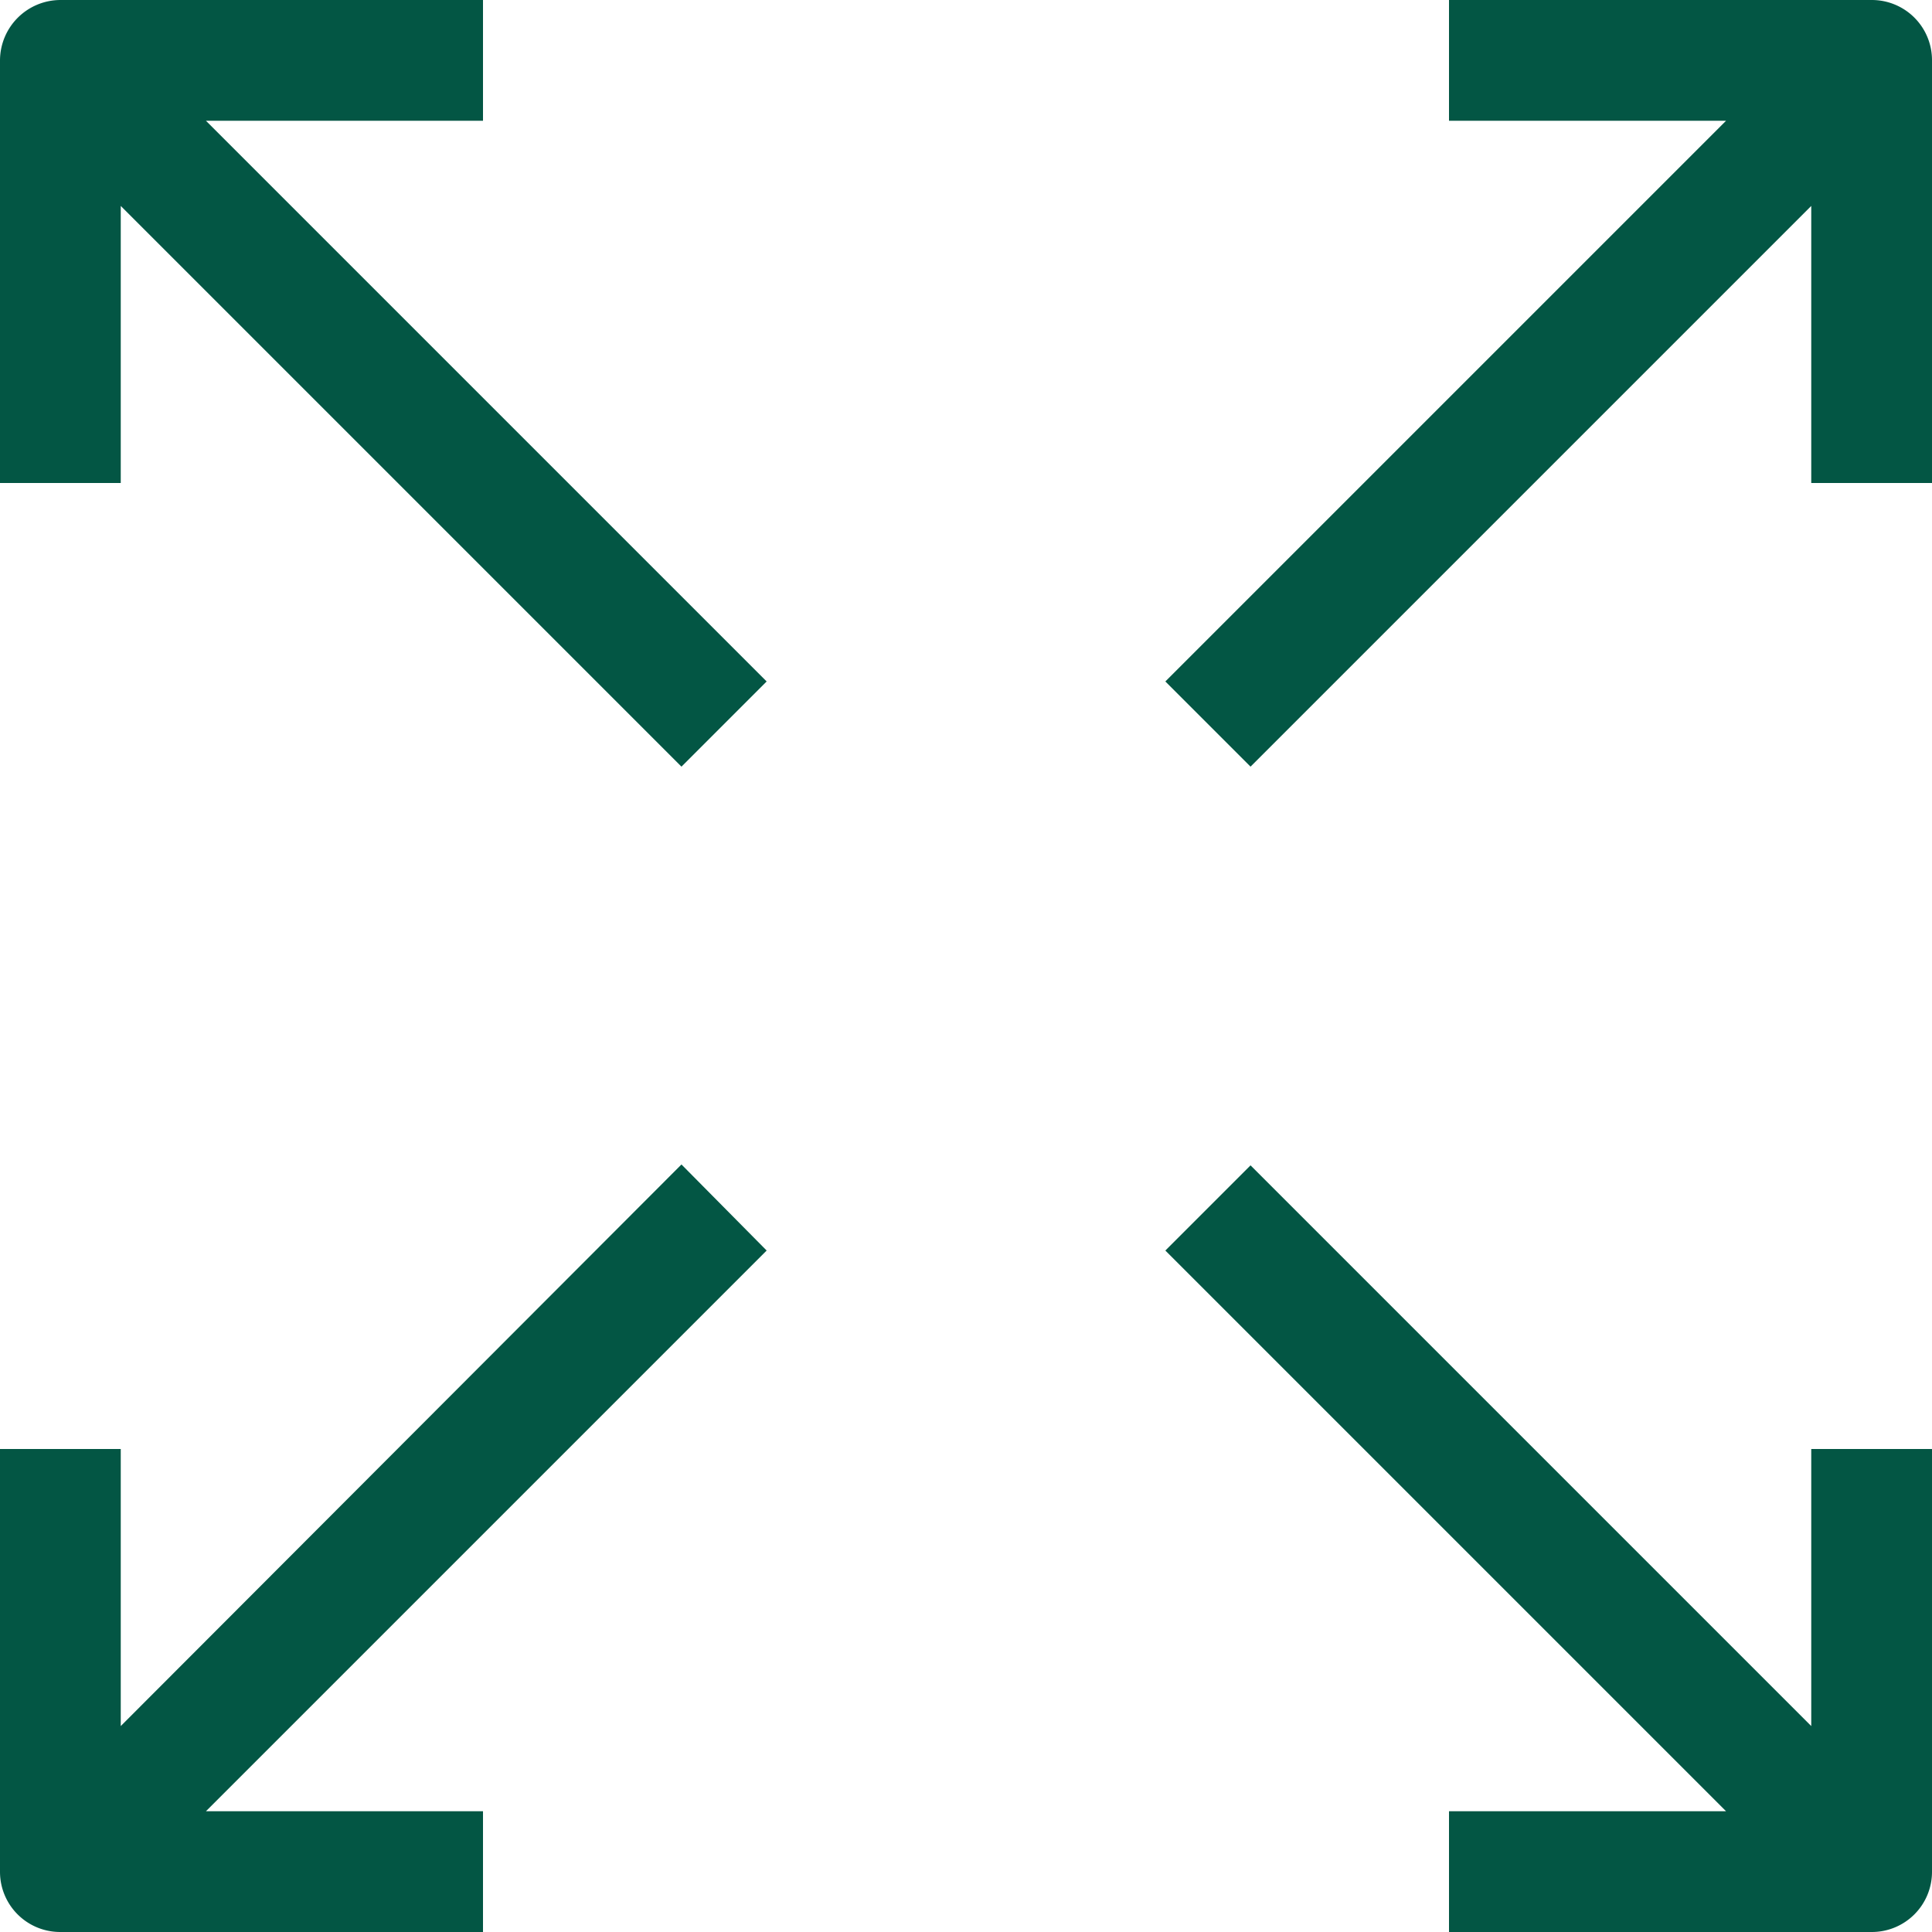 <svg xmlns="http://www.w3.org/2000/svg" viewBox="0 0 44 44"><defs><style>.cls-1{fill:#035644;}</style></defs><g id="Layer_2" data-name="Layer 2"><g id="full-screen"><g id="Group_1933" data-name="Group 1933"><g id="Group_1932" data-name="Group 1932"><path id="Path_2710" data-name="Path 2710" class="cls-1" d="M11,2.75V0H1.38A1.38,1.38,0,0,0,0,1.38V11H2.75V4.69L15.52,17.46l1.94-1.94L4.69,2.75Z"/><path id="Path_2711" data-name="Path 2711" class="cls-1" d="M42.63,0H33V2.75h6.31L26.54,15.52l1.94,1.94L41.25,4.69V11H44V1.38A1.37,1.37,0,0,0,42.63,0Z"/><path id="Path_2712" data-name="Path 2712" class="cls-1" d="M41.25,39.31,28.48,26.54l-1.94,1.94L39.31,41.25H33V44h9.63A1.37,1.37,0,0,0,44,42.63V33H41.25Z"/><path id="Path_2713" data-name="Path 2713" class="cls-1" d="M15.52,26.52,2.75,39.31V33H0v9.63A1.37,1.37,0,0,0,1.38,44H11V41.25H4.69L17.46,28.48Z"/></g></g></g></g></svg>